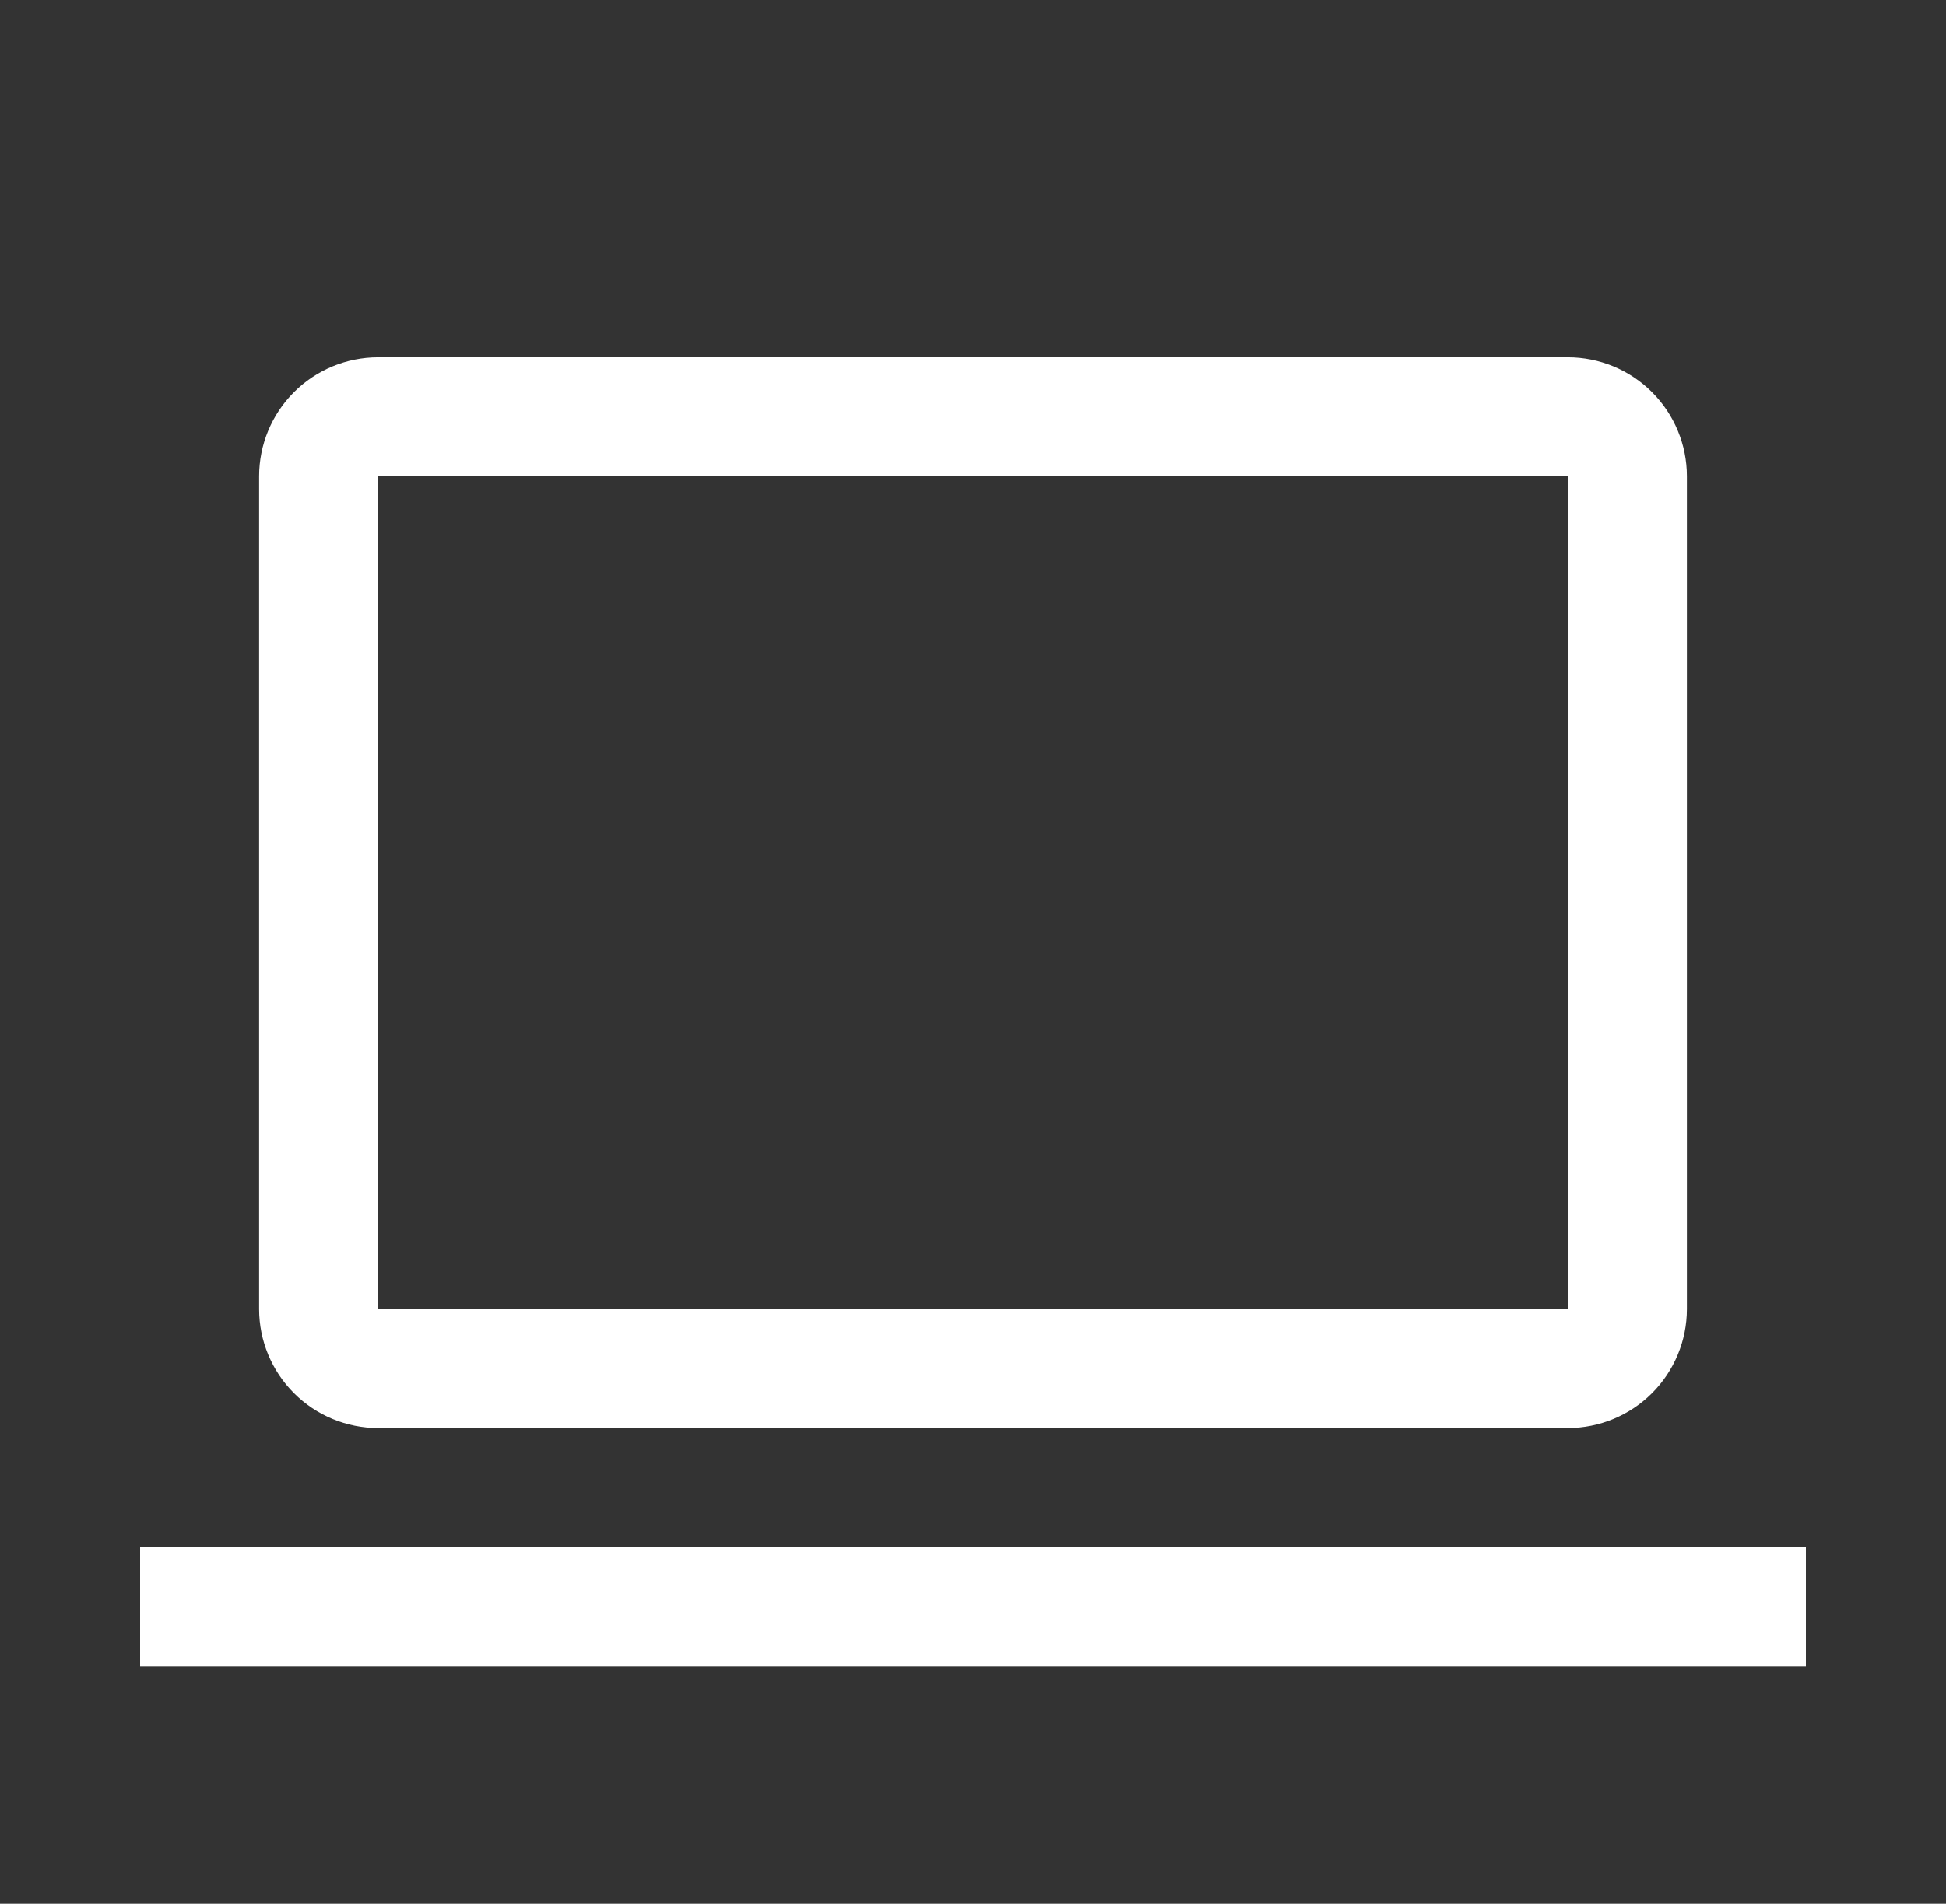 <svg width="46" height="45" viewBox="0 0 46 45" fill="none" xmlns="http://www.w3.org/2000/svg">
<rect x="0" y="0" width="46" height="45" fill="#333333" stroke="none"/>
<path d="M37.062 33.757H8.938C8.192 33.756 7.477 33.46 6.95 32.932C6.422 32.405 6.126 31.69 6.125 30.945V11.257C6.126 10.511 6.422 9.796 6.95 9.269C7.477 8.742 8.192 8.445 8.938 8.445H37.062C37.808 8.445 38.523 8.742 39.05 9.269C39.578 9.796 39.874 10.511 39.875 11.257V30.945C39.874 31.69 39.577 32.405 39.05 32.932C38.523 33.459 37.808 33.756 37.062 33.757ZM8.938 11.257V30.945H37.062V11.257H8.938ZM3.312 36.569H42.688V39.382H3.312V36.569Z" fill="white"/>
</svg>
